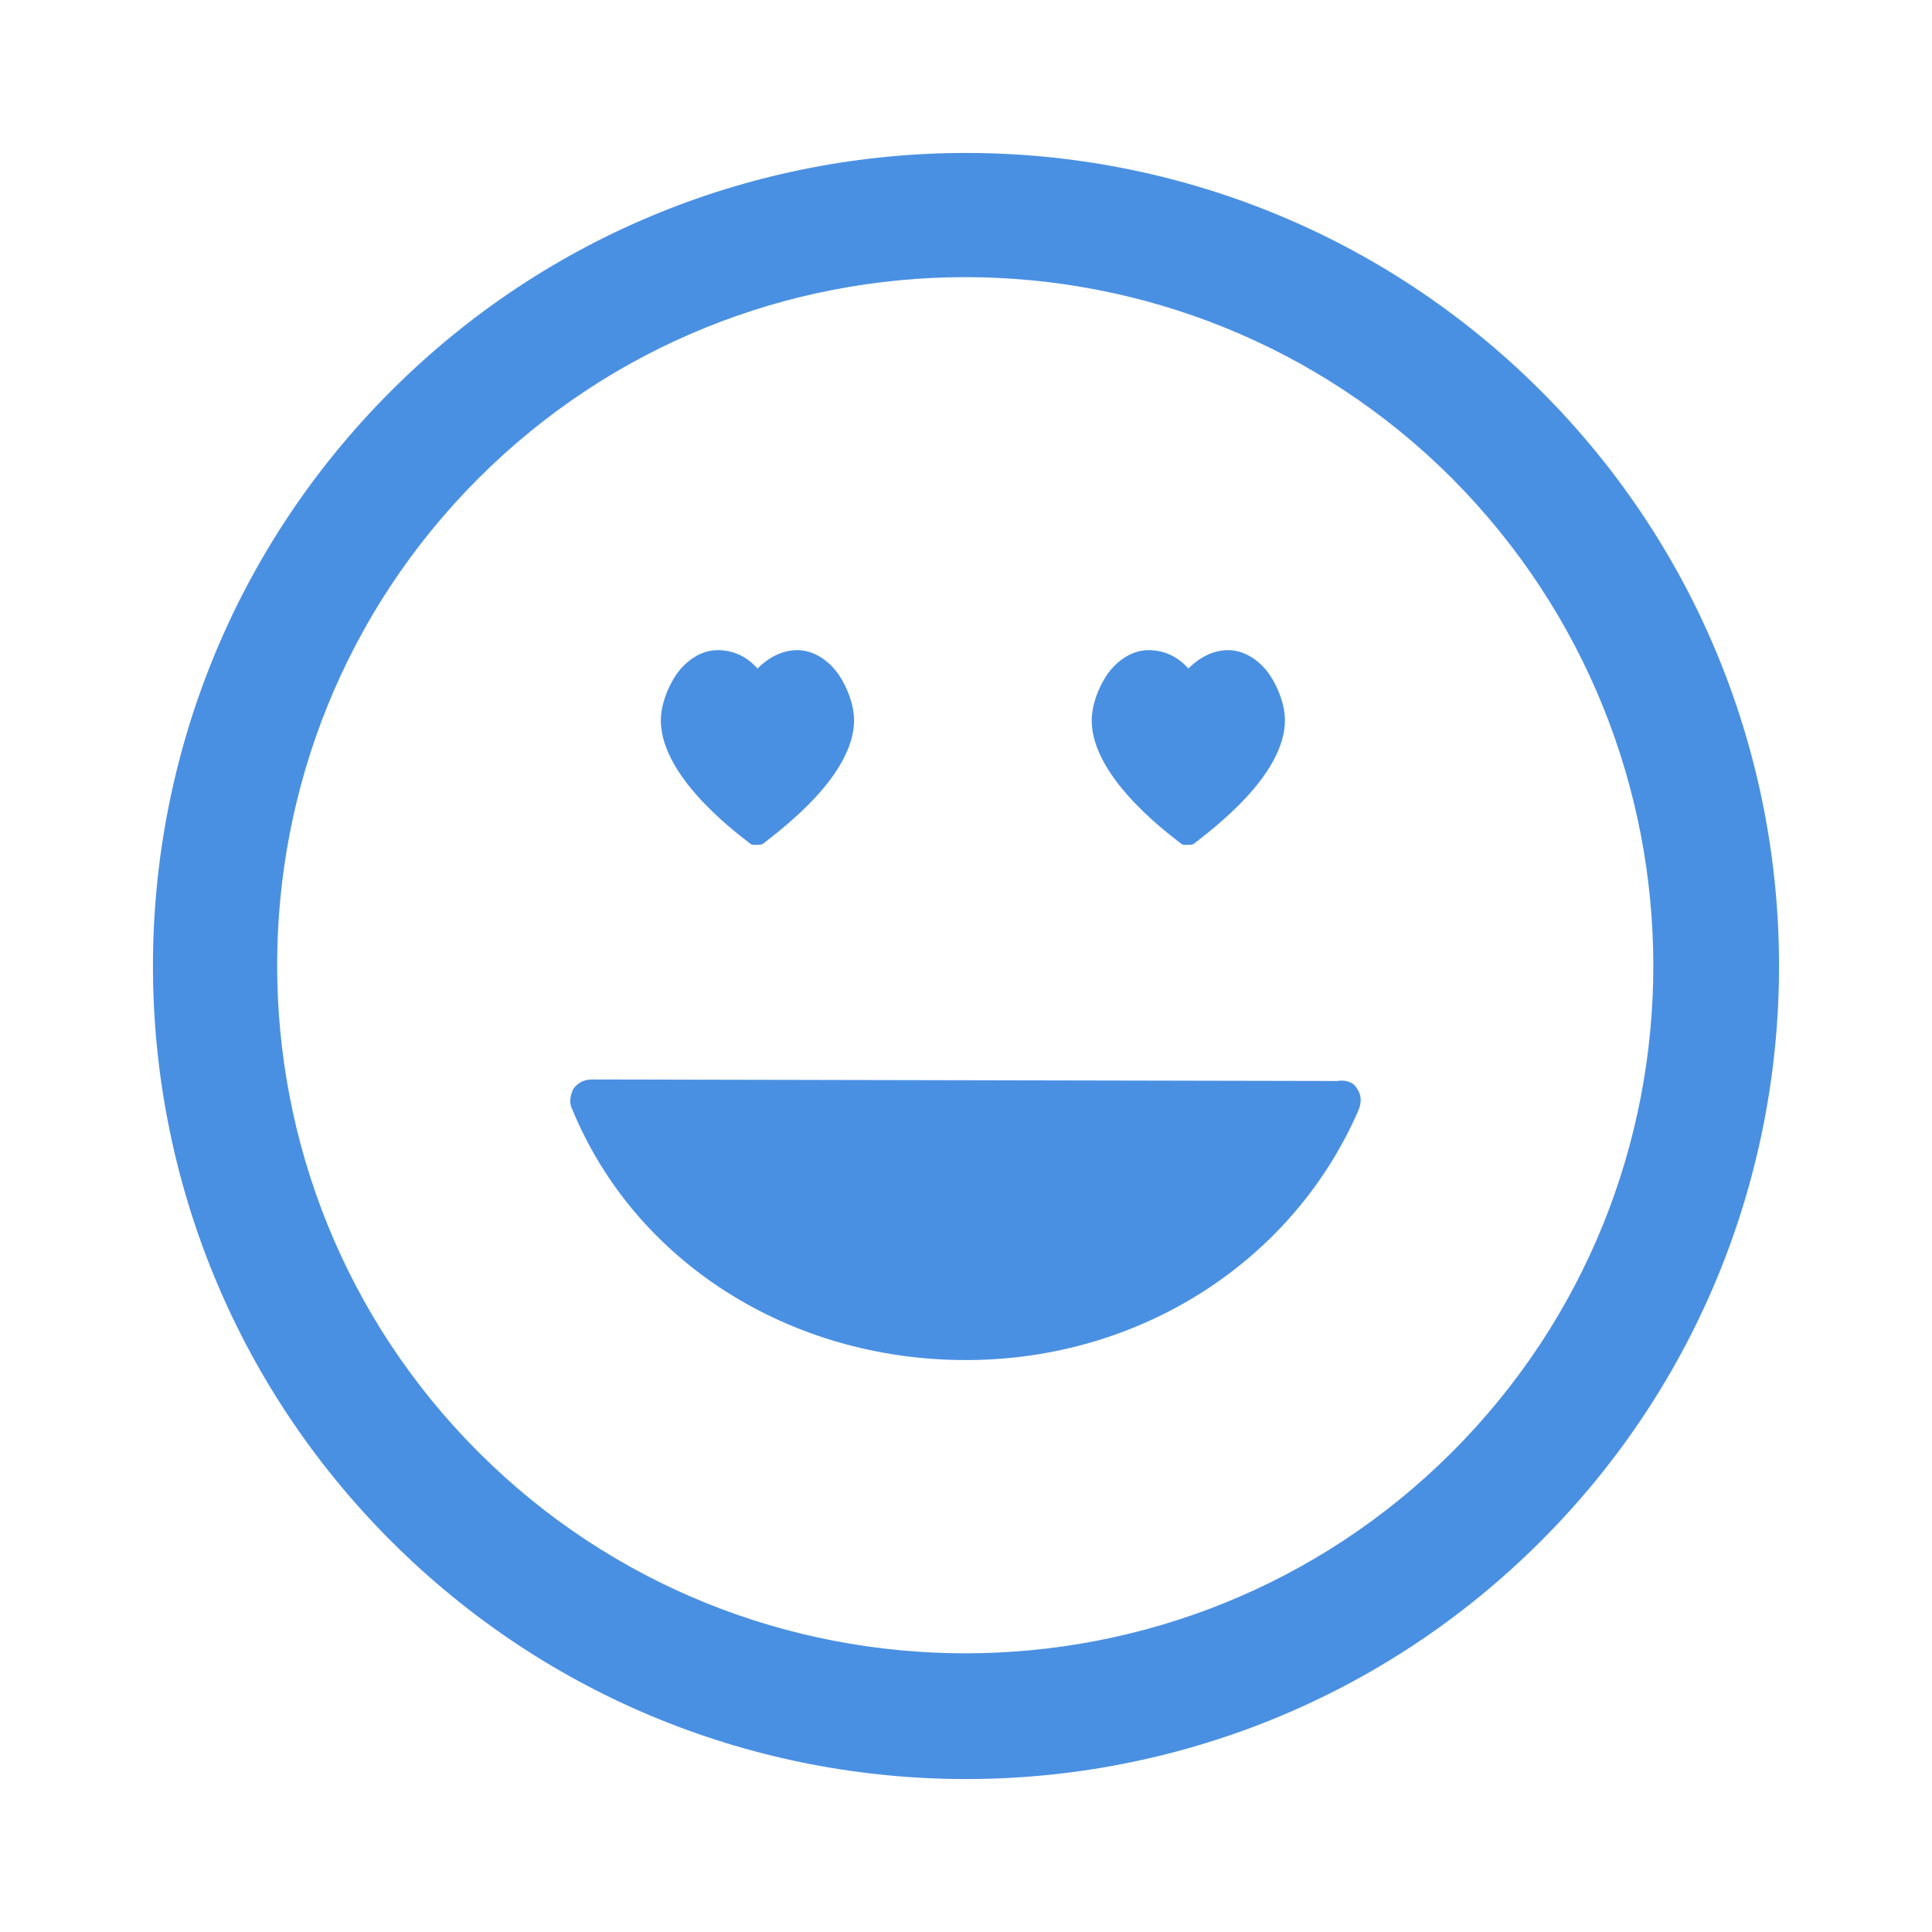 <?xml version="1.0" encoding="utf-8"?>
<!-- Generator: Adobe Illustrator 17.1.0, SVG Export Plug-In . SVG Version: 6.00 Build 0)  -->
<!DOCTYPE svg PUBLIC "-//W3C//DTD SVG 1.1//EN" "http://www.w3.org/Graphics/SVG/1.1/DTD/svg11.dtd">
<svg version="1.1" id="Layer_1" xmlns="http://www.w3.org/2000/svg" xmlns:xlink="http://www.w3.org/1999/xlink" x="0px" y="0px"
	 width="126px" height="126px" viewBox="0 0 126 126" enable-background="new 0 0 126 126" xml:space="preserve">
<path fill="#4A90E2" d="M25.5,25.5c-20.7,20.7-20.7,54.3,0,75c20.7,20.7,54.3,20.7,75,0c20.7-20.7,20.7-54.3,0-75
	C79.8,4.8,46.2,4.8,25.5,25.5z M94.7,94.7c-17.5,17.5-46,17.5-63.5,0c-17.5-17.5-17.5-46,0-63.5c17.5-17.5,46-17.5,63.5,0
	C112.2,48.8,112.2,77.2,94.7,94.7z M88.5,71c0.3,0.4,0.3,0.9,0.1,1.4c-4.3,9.9-14.3,16.3-25.6,16.3c-11.5,0-21.6-6.4-25.7-16.4
	c-0.2-0.4-0.1-0.9,0.1-1.3c0.3-0.4,0.7-0.6,1.2-0.6c0,0,0,0,0,0l48.6,0.1C87.8,70.4,88.3,70.6,88.5,71z M43.1,47c0-1,0.4-2.1,1-3
	c0.7-1,1.7-1.6,2.7-1.6c1,0,1.9,0.4,2.6,1.2c0.7-0.7,1.6-1.2,2.6-1.2c1,0,2,0.6,2.7,1.6c0.6,0.9,1,2,1,3c0,1.6-1,3.5-3,5.5
	c-1.4,1.4-2.8,2.4-2.9,2.5c-0.1,0.1-0.3,0.1-0.5,0.1c-0.2,0-0.3,0-0.4-0.1C48.7,54.8,43.1,50.9,43.1,47z M71.2,47c0-1,0.4-2.1,1-3
	c0.7-1,1.7-1.6,2.7-1.6c1,0,1.9,0.4,2.6,1.2c0.7-0.7,1.6-1.2,2.6-1.2c1,0,2,0.6,2.7,1.6c0.6,0.9,1,2,1,3c0,1.6-1,3.5-3,5.5
	c-1.4,1.4-2.8,2.4-2.9,2.5c-0.1,0.1-0.3,0.1-0.5,0.1c-0.2,0-0.3,0-0.4-0.1C76.8,54.8,71.2,50.9,71.2,47z"/>
</svg>
